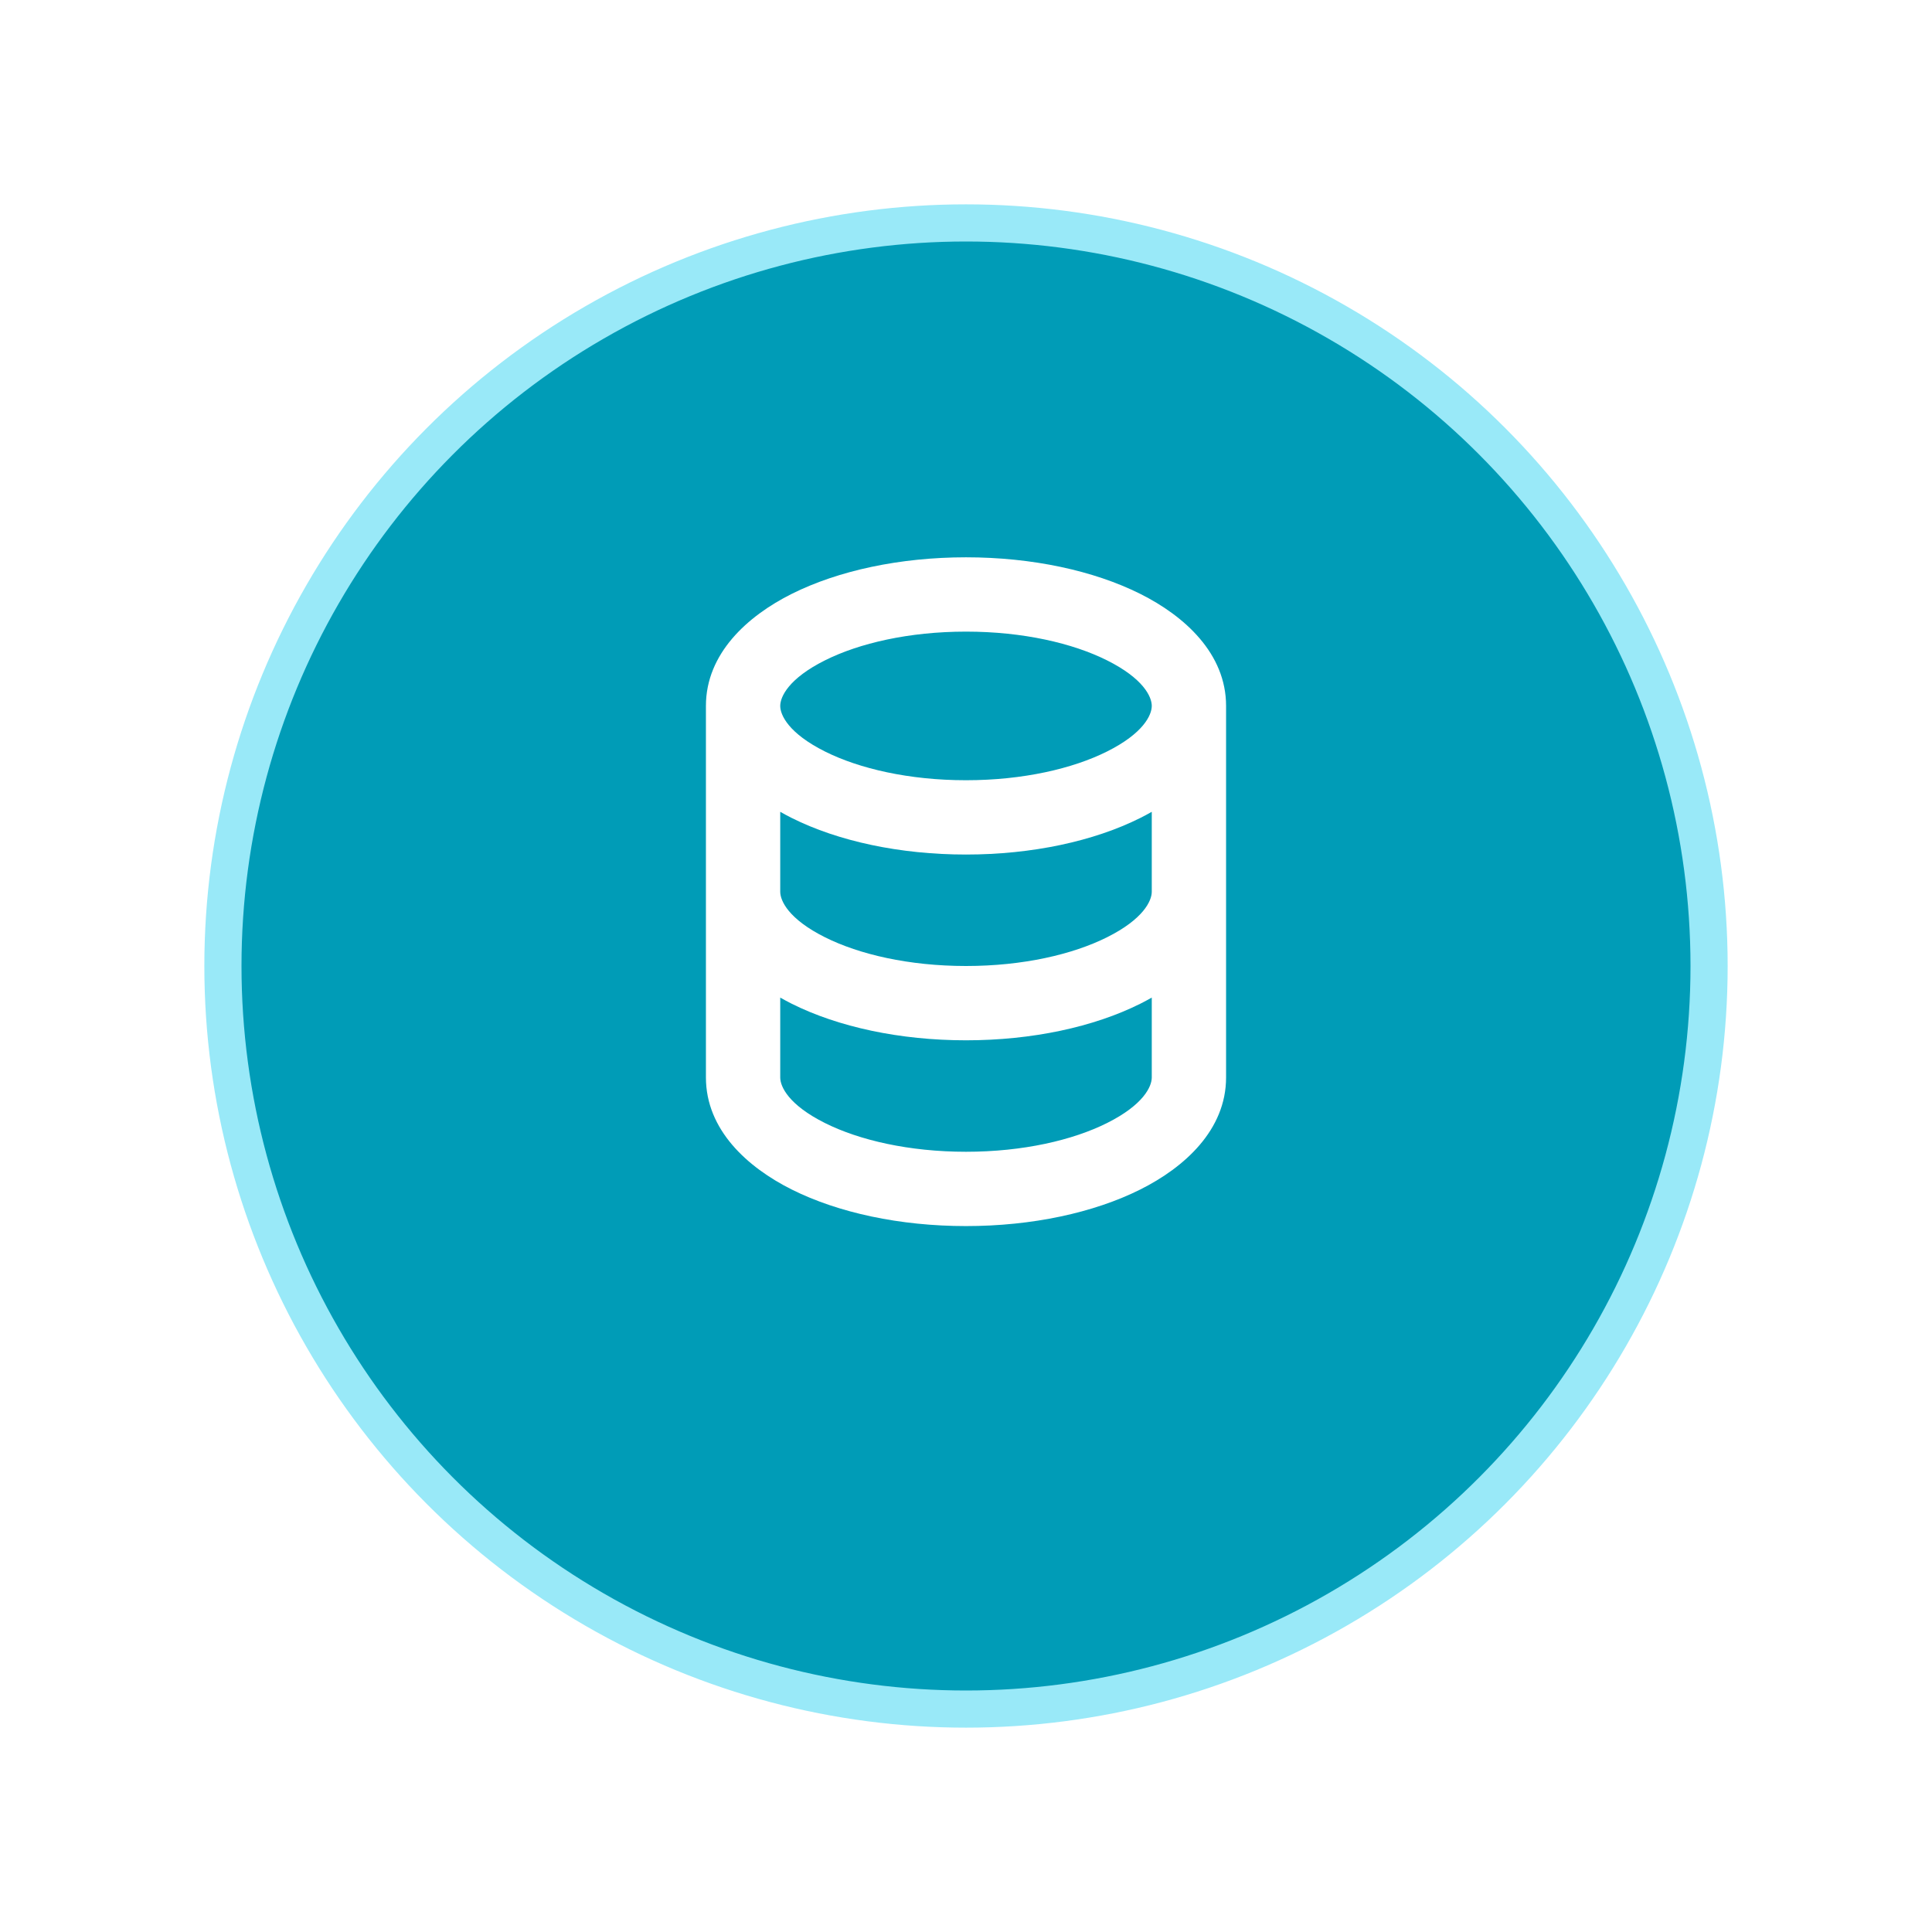 <svg width="52" height="52" viewBox="0 0 52 52" fill="none" xmlns="http://www.w3.org/2000/svg">
<g filter="url(#filter0_d_17564_3340)">
<circle cx="26" cy="24" r="20" fill="#009CB7"/>
<circle cx="26" cy="24" r="20" stroke="#99E9F8"/>
</g>
<path fill-rule="evenodd" clip-rule="evenodd" d="M21 19C21 18.754 21.225 18.263 22.205 17.773C23.124 17.313 24.465 17 26 17C27.535 17 28.876 17.313 29.795 17.773C30.774 18.262 31 18.753 31 18.999C31 19 31 19 31 19C31 19 31 19.001 31 19.001C30.999 19.247 30.774 19.738 29.795 20.227C28.876 20.687 27.535 21 26 21C24.465 21 23.124 20.687 22.205 20.227C21.225 19.737 21 19.246 21 19ZM21 21.85C21.102 21.908 21.206 21.964 21.31 22.016C22.562 22.642 24.222 23 26 23C27.778 23 29.438 22.642 30.69 22.016C30.794 21.964 30.898 21.908 31 21.85V24V24.001C31 24.247 30.774 24.738 29.795 25.227C28.876 25.687 27.535 26 26 26C24.465 26 23.124 25.687 22.205 25.227C21.226 24.738 21 24.246 21 24.001L21 24V21.85ZM33 19V24V29C33 30.411 31.882 31.42 30.69 32.016C29.438 32.642 27.778 33 26 33C24.222 33 22.562 32.642 21.31 32.016C20.118 31.42 19 30.411 19 29V24V19C19 17.589 20.118 16.58 21.31 15.984C22.562 15.358 24.222 15 26 15C27.778 15 29.438 15.358 30.69 15.984C31.882 16.58 33 17.589 33 19ZM30.69 27.016C30.794 26.964 30.898 26.908 31 26.85V29C31 29.246 30.775 29.737 29.795 30.227C28.876 30.687 27.535 31 26 31C24.465 31 23.124 30.687 22.205 30.227C21.226 29.738 21 29.247 21 29.001L21 29L21 26.85C21.102 26.908 21.206 26.964 21.31 27.016C22.562 27.642 24.222 28 26 28C27.778 28 29.438 27.642 30.69 27.016Z" fill="white"/>
<defs>
<filter id="filter0_d_17564_3340" x="0.5" y="0.5" width="51" height="51" filterUnits="userSpaceOnUse" color-interpolation-filters="sRGB">
<feFlood flood-opacity="0" result="BackgroundImageFix"/>
<feColorMatrix in="SourceAlpha" type="matrix" values="0 0 0 0 0 0 0 0 0 0 0 0 0 0 0 0 0 0 127 0" result="hardAlpha"/>
<feOffset dy="2"/>
<feGaussianBlur stdDeviation="2.5"/>
<feComposite in2="hardAlpha" operator="out"/>
<feColorMatrix type="matrix" values="0 0 0 0 0.015 0 0 0 0 0.176 0 0 0 0 0.592 0 0 0 0.25 0"/>
<feBlend mode="normal" in2="BackgroundImageFix" result="effect1_dropShadow_17564_3340"/>
<feBlend mode="normal" in="SourceGraphic" in2="effect1_dropShadow_17564_3340" result="shape"/>
</filter>
</defs>
</svg>

